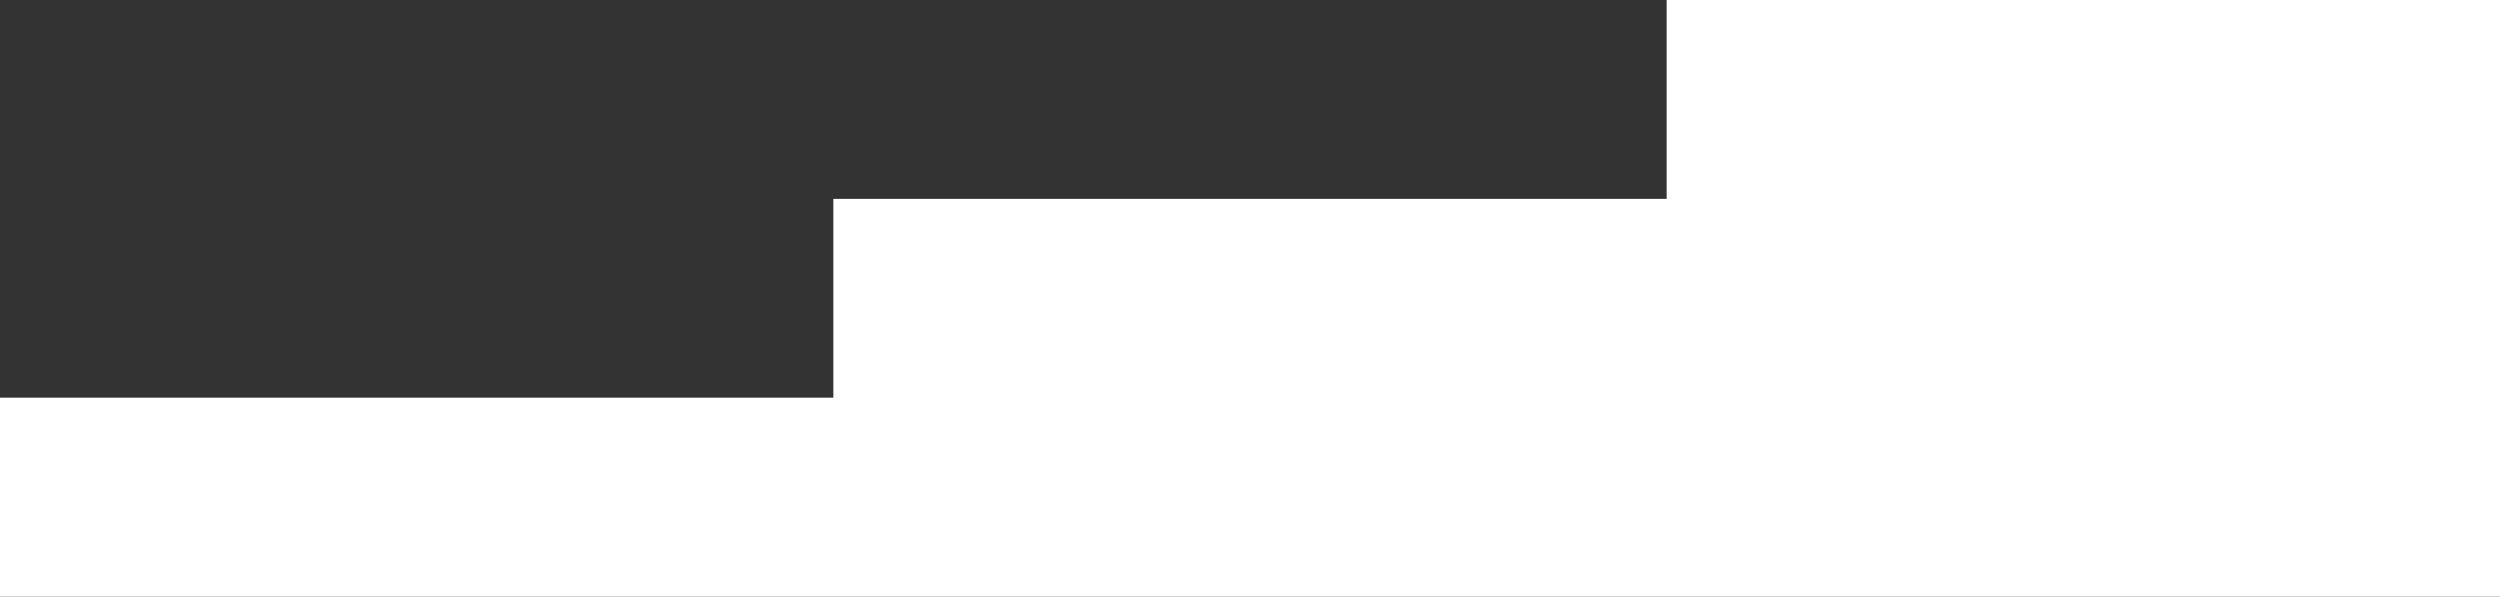 <svg width="88" height="21" viewBox="0 0 88 21" fill="none" xmlns="http://www.w3.org/2000/svg">
<rect x="0" y="0" width="88" height="21" fill="#333333" stroke="none"/>
<g clip-path="url(#clip0_532:10745)">
<path fill-rule="evenodd" clip-rule="evenodd" d="M0 13.999L29.334 13.999L29.334 7L58.666 7L58.666 0L88 0L88 7L88 13.999L88 21L58.666 21L29.334 21L0 21L0 13.999Z" fill="white"/>
</g>
<defs>
<clipPath id="clip0_532:10745">
<rect width="88" height="21" fill="white"/>
</clipPath>
</defs>
</svg>
